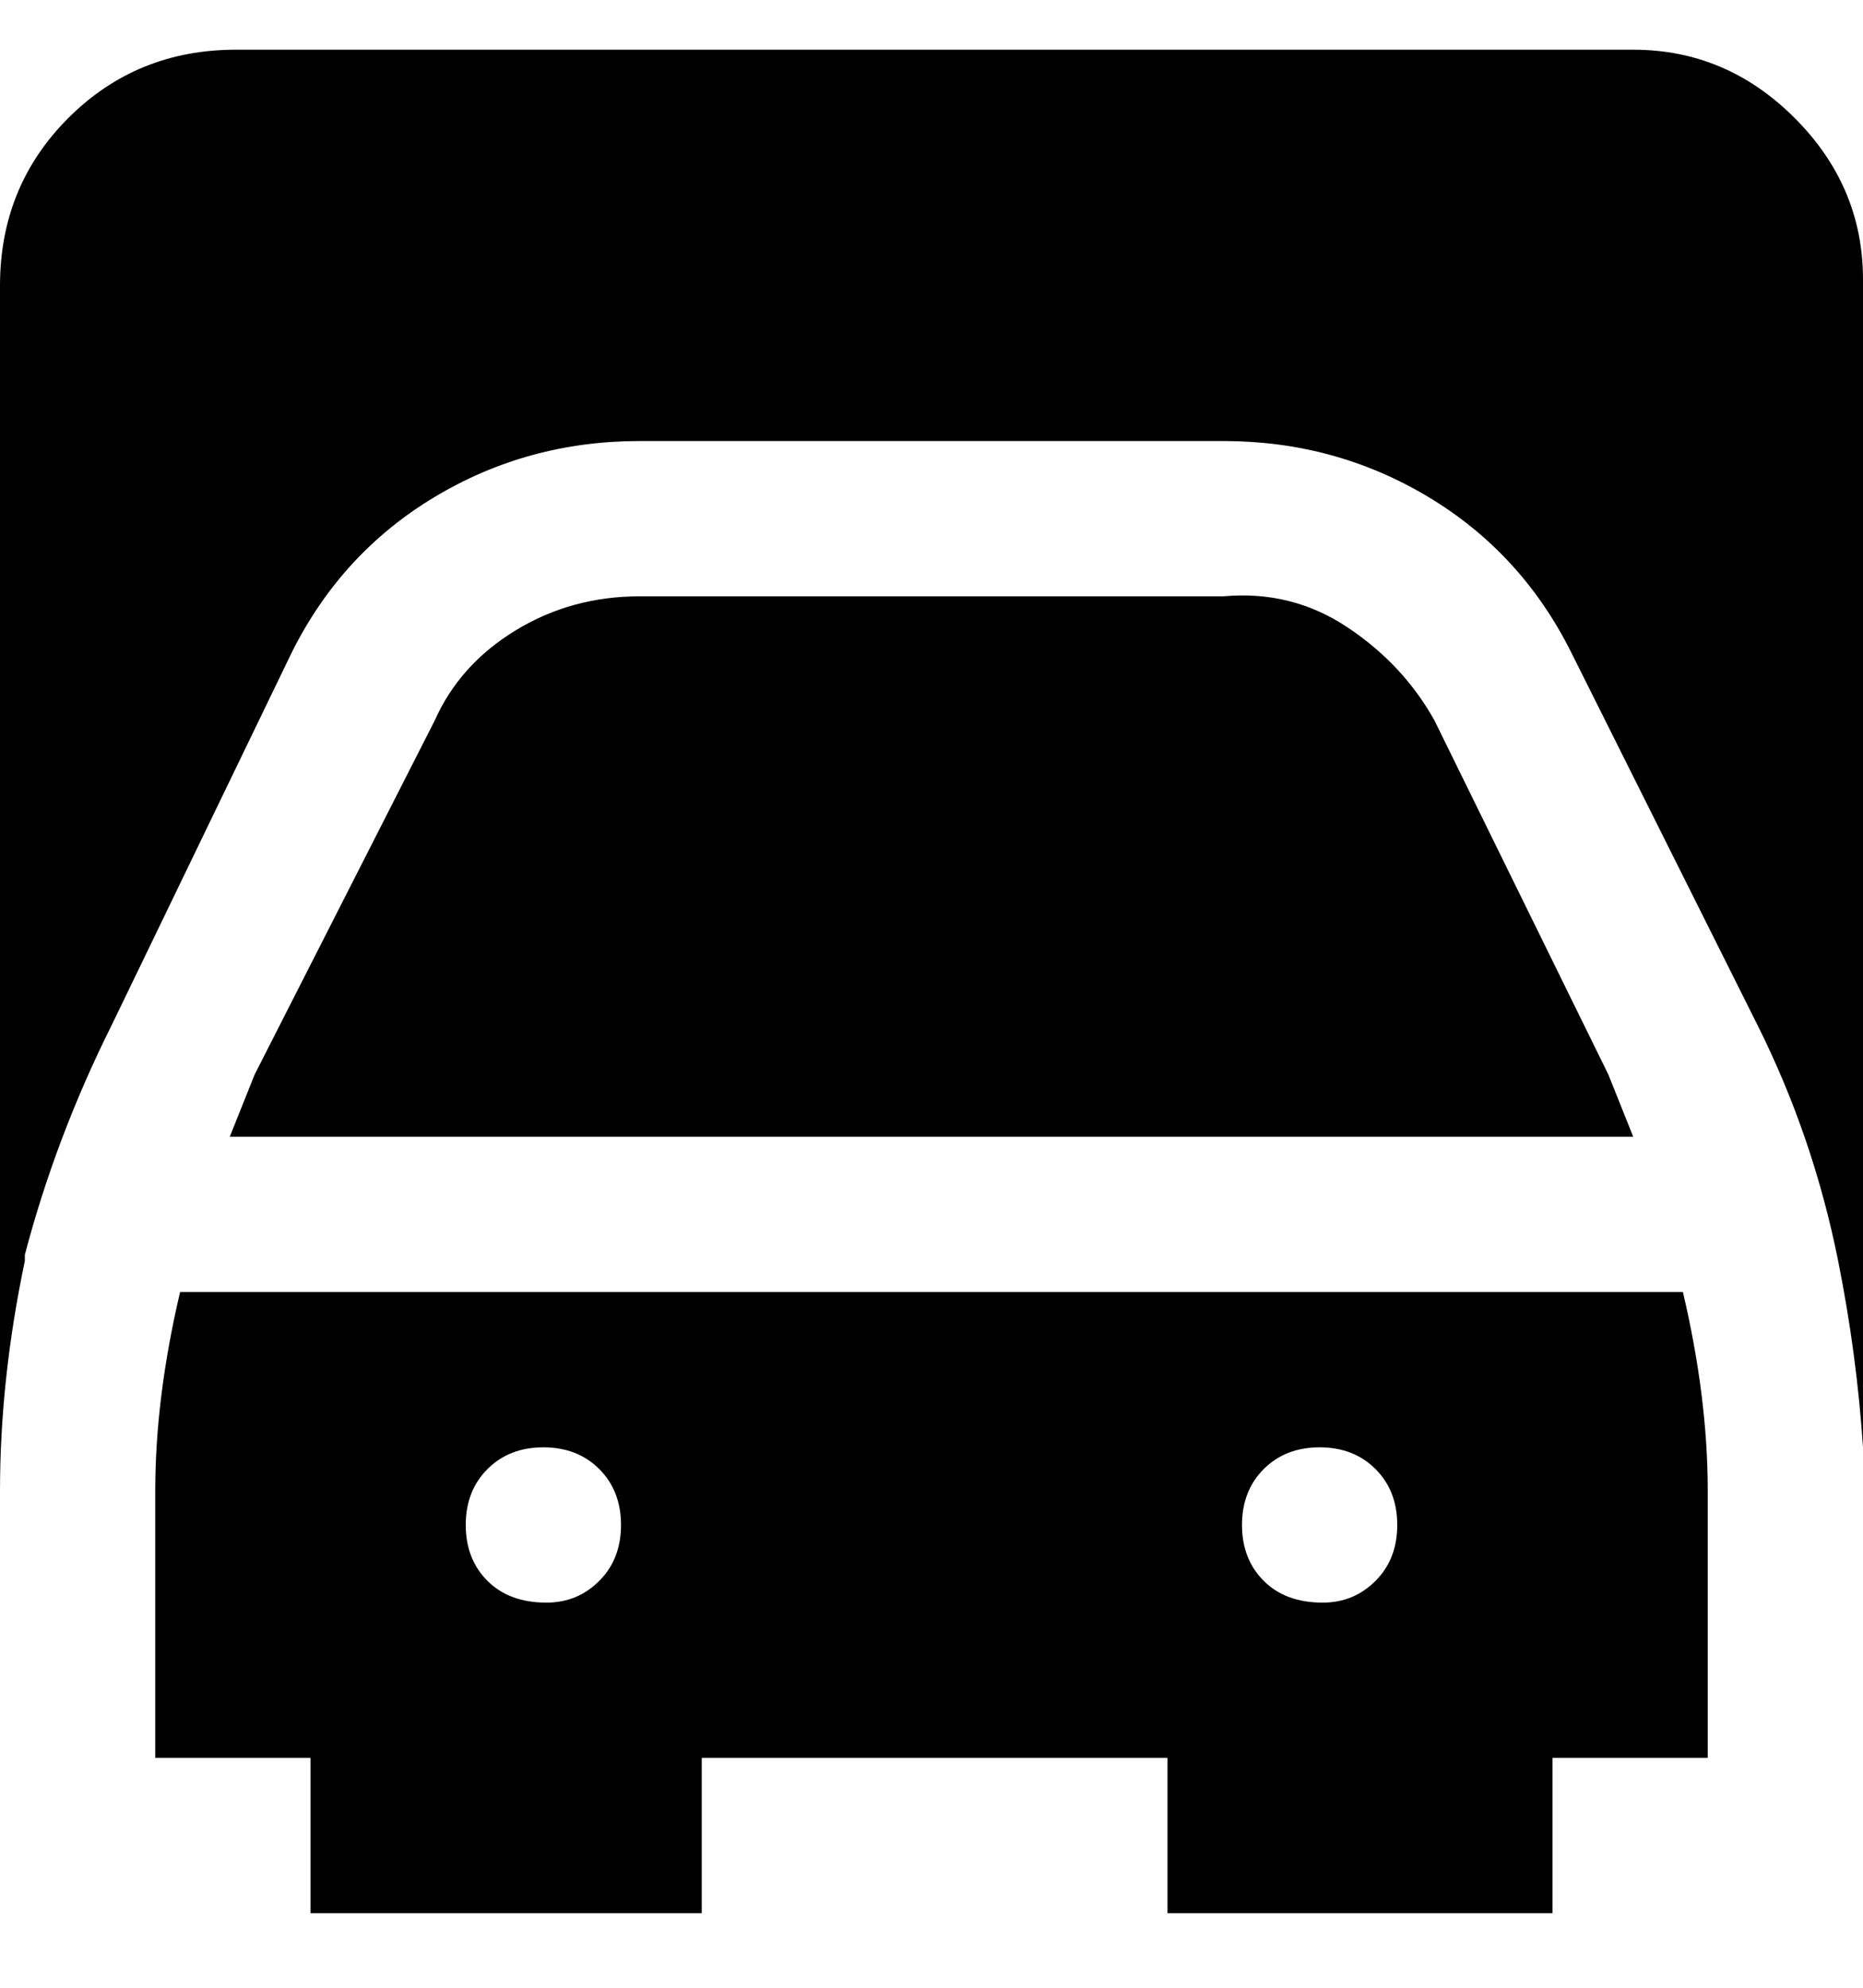 <svg viewBox="0 0 300 320" xmlns="http://www.w3.org/2000/svg"><path d="M263 183H37l4-10 29-57q4-9 13-14.5t20-5.5h94q11-1 20 5t14 15l28 57 4 10zm8 25H29q-4 17-4 32v43h25v25h63v-25h75v25h62v-25h25v-43q0-15-4-32zM88 258q-6 0-9.5-3.5t-3.5-9q0-5.5 3.5-9t9-3.5q5.5 0 9 3.5t3.5 9q0 5.5-3.5 9T88 258zm125 0q-6 0-9.5-3.5t-3.5-9q0-5.5 3.5-9t9-3.5q5.5 0 9 3.5t3.5 9q0 5.5-3.5 9T213 258zM0 240q0-18 4-37v-1q5-19 14-37l29-60q8-16 23-25t33-9h94q18 0 33 9t23 25l30 60q9 18 13 38 3 15 4 30V45q0-15-11-26T263 8H38Q22 8 11 19T0 46v199-5z"/></svg>